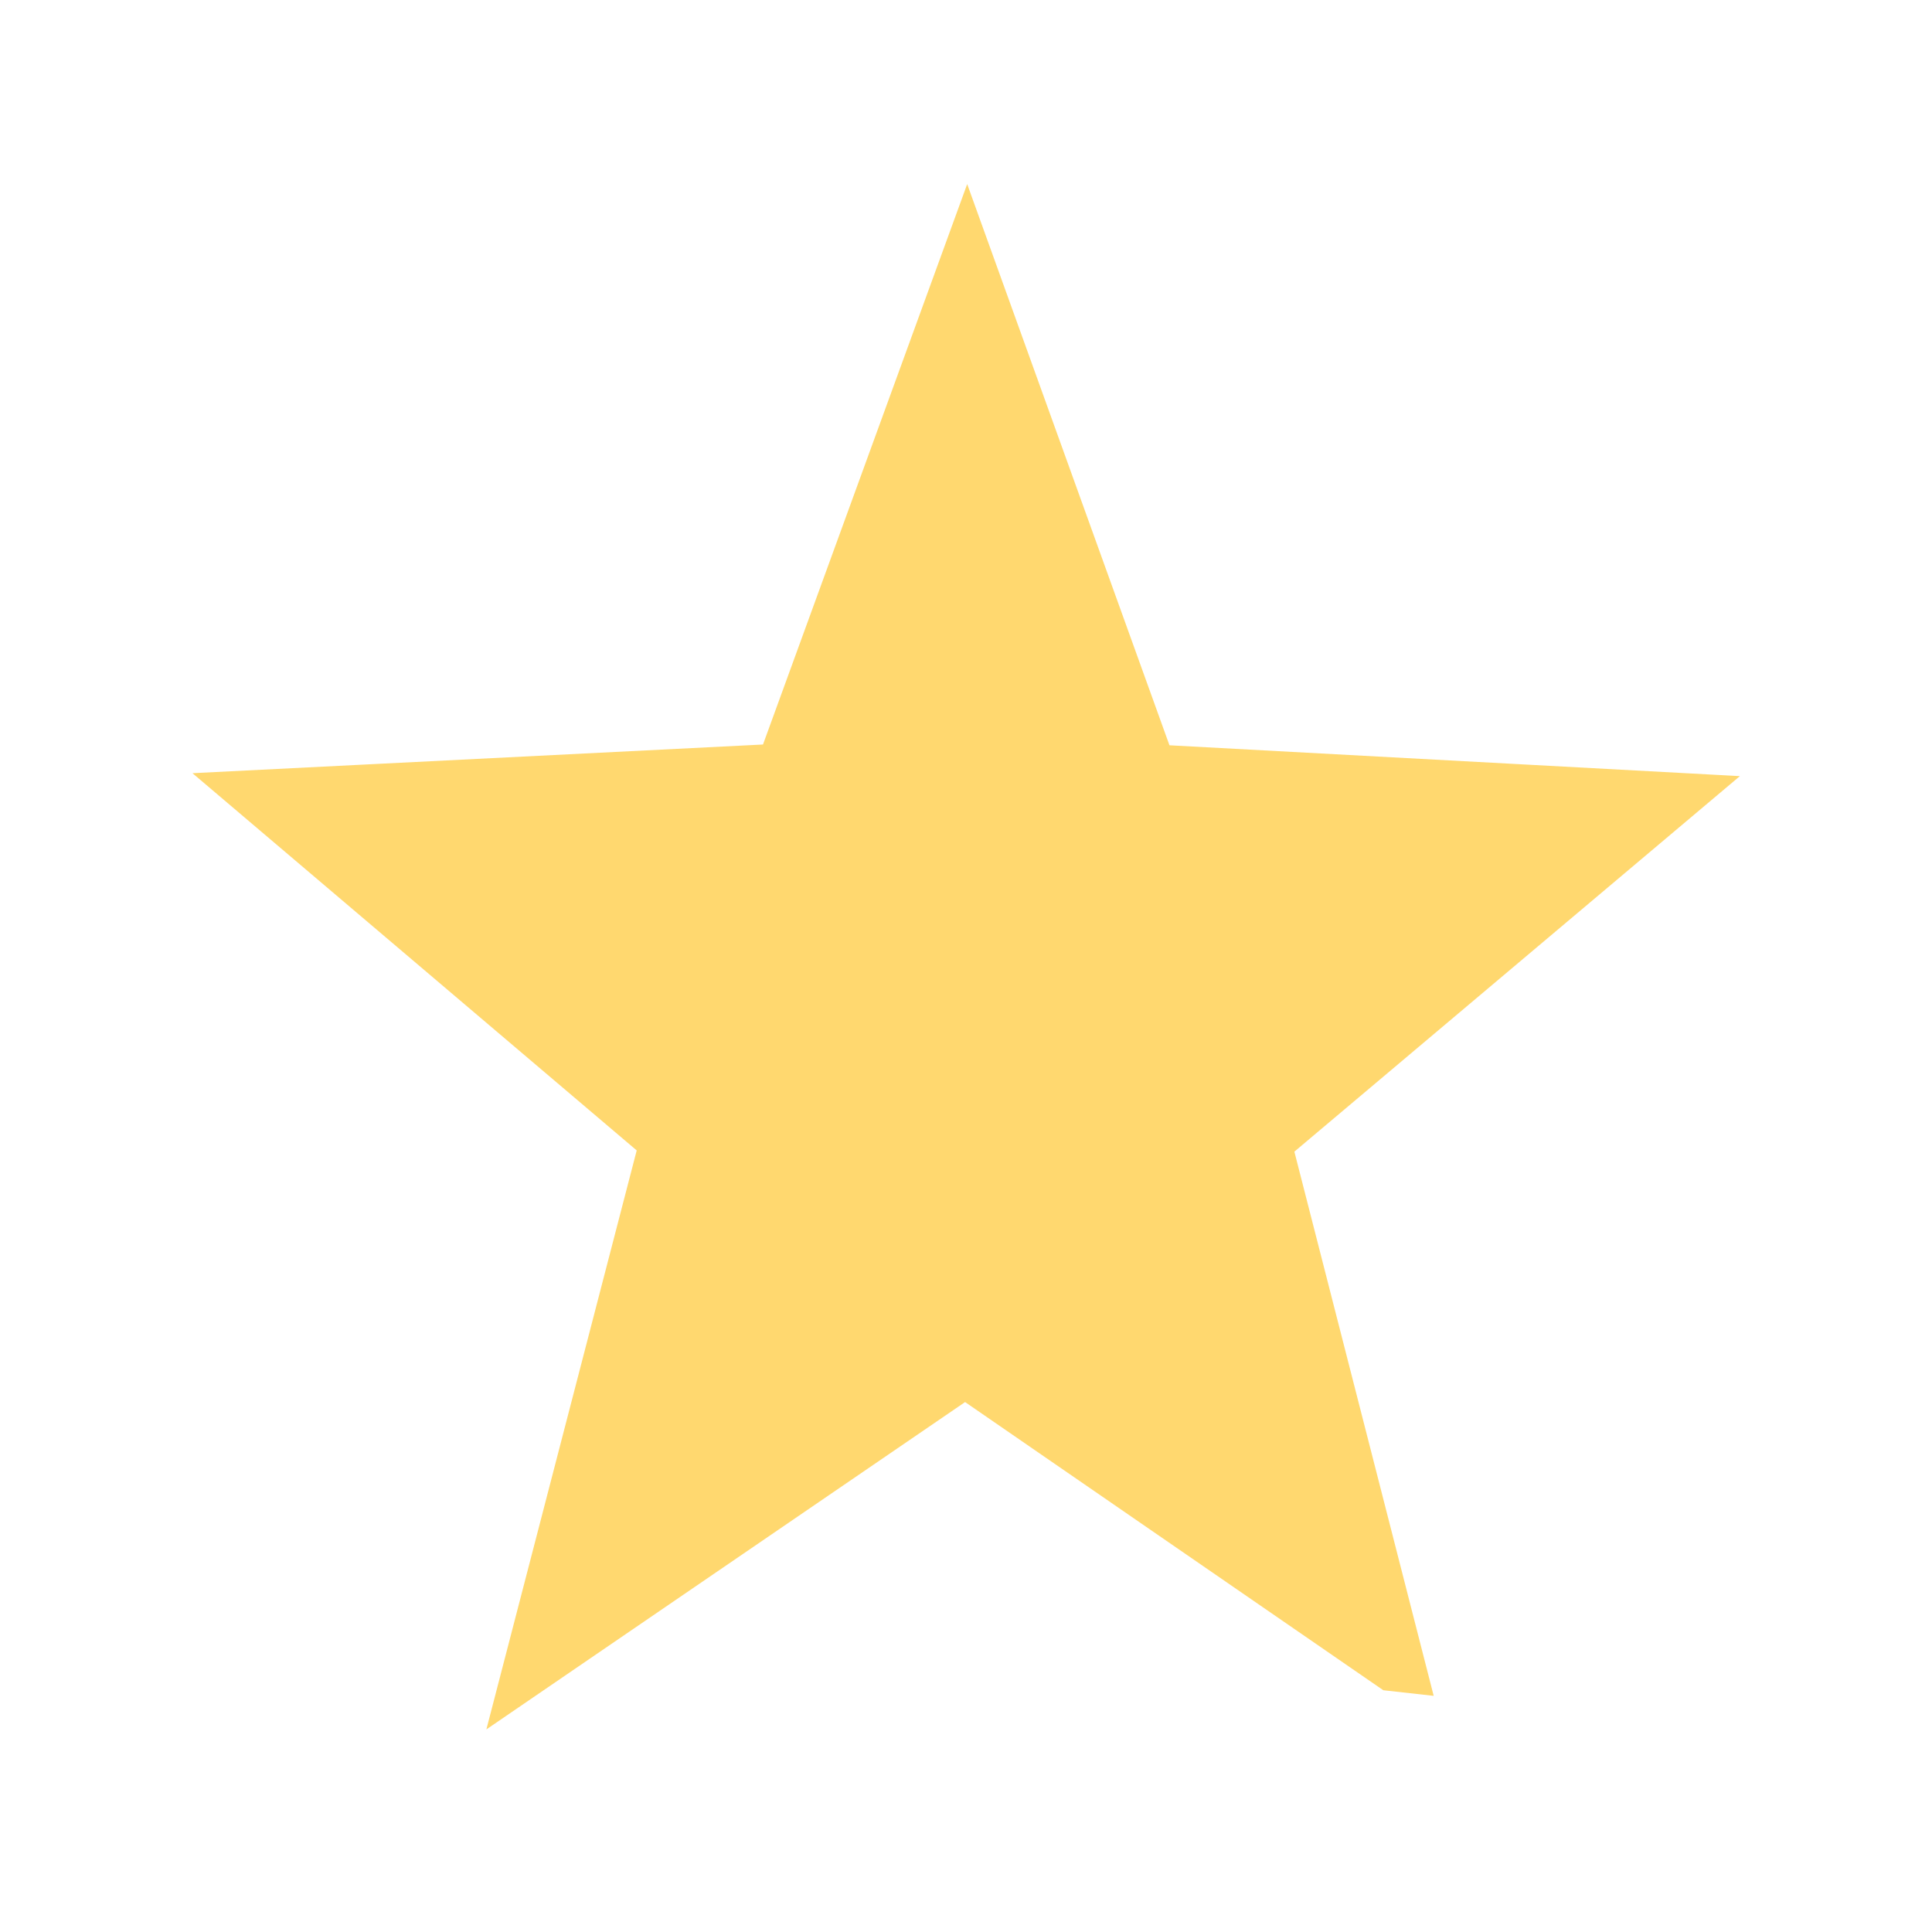 <svg xmlns="http://www.w3.org/2000/svg" width="64" height="64" id="svg2" version="1.0"><g id="layer1"><path id="path3651" d="M46.296 51.906l-14.38-9.431-14.413 9.38 4.526-16.591-13.375-10.81 17.177-.822 6.148-16.06 6.09 16.082 17.174.884L41.83 35.299l4.467 16.607z" transform="matrix(.987 0 0 1.037 .471 1.16)" fill="#ffd86f" fill-opacity="1" stroke="#ffd86f" stroke-width="2" stroke-miterlimit="4" stroke-dasharray="none" stroke-opacity="1"/></g></svg>